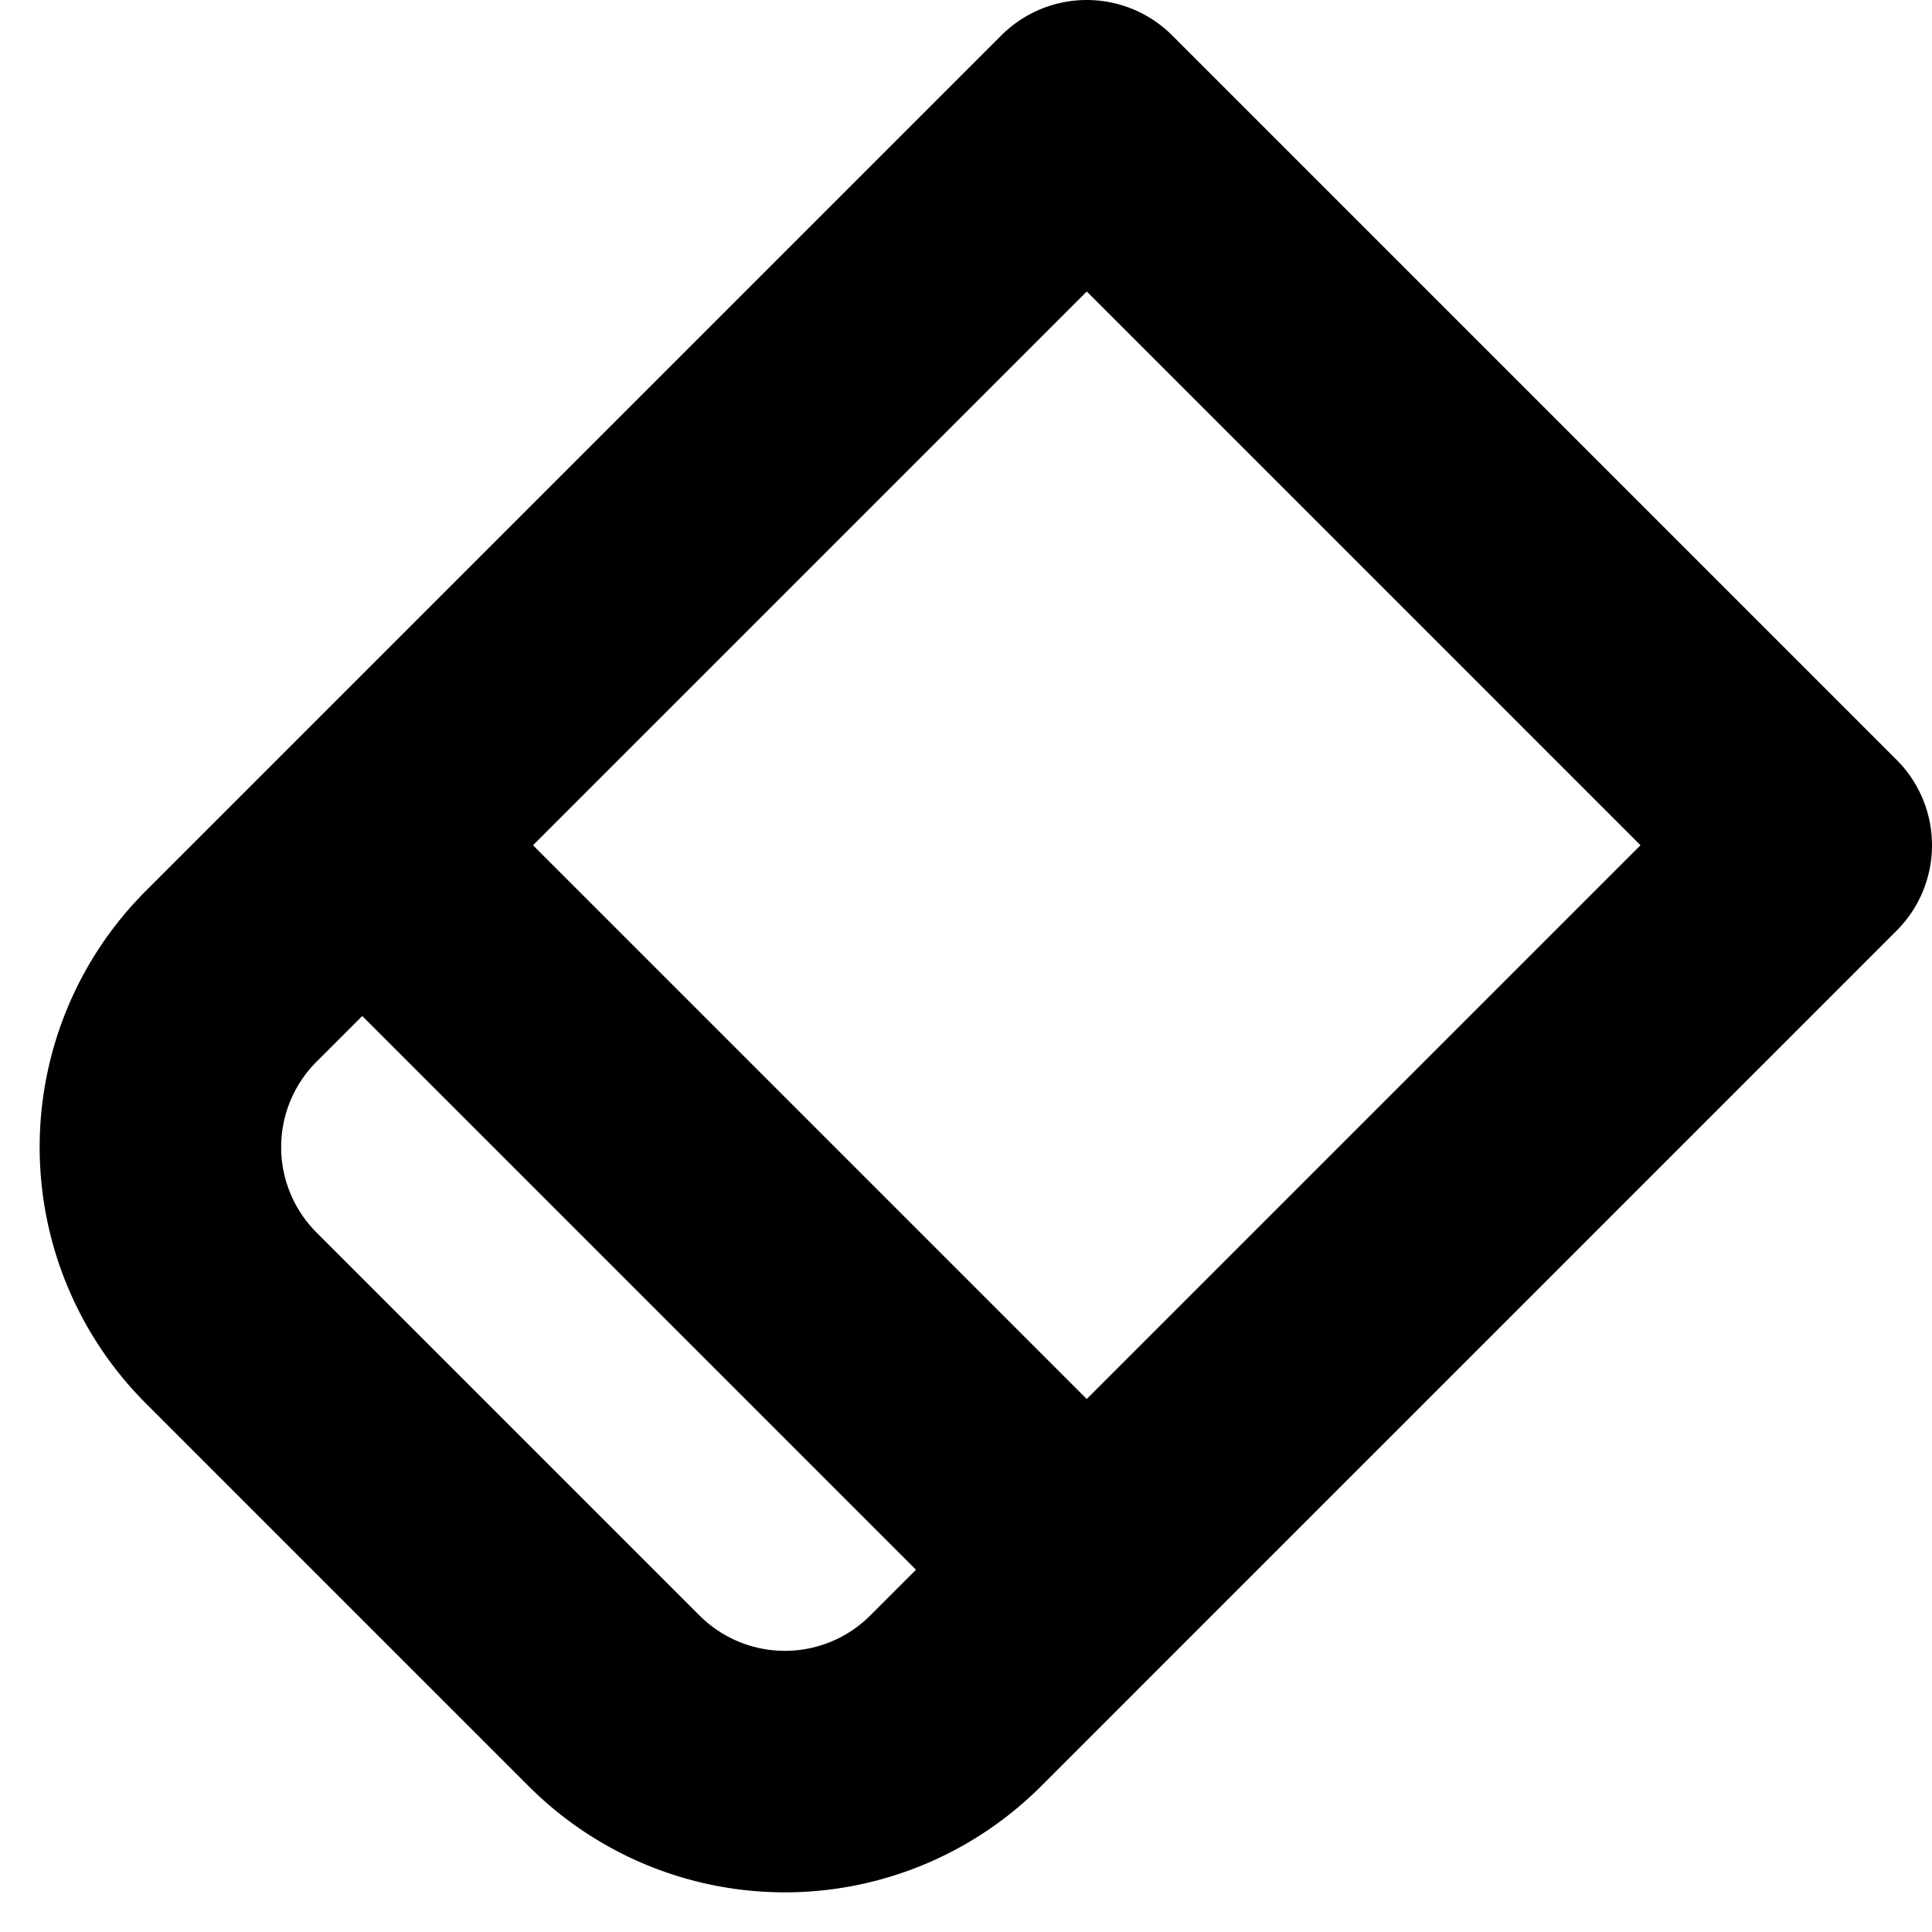 <svg xmlns="http://www.w3.org/2000/svg" fill="none" viewBox="0 0 16 16">
  <g clip-path="url(#a)">
    <path stroke="currentColor" stroke-linecap="round" stroke-linejoin="round" stroke-width="2" d="m3 7 6-6 6 6-6 6M3 7l6 6M3 7 1.914 8.086a2 2 0 0 0 0 2.828l3.172 3.172a2 2 0 0 0 2.828 0L9 13"/>
  </g>
  <defs>
    <clipPath id="a">
      <path fill="#fff" d="M0 0h16v16H0z"/>
    </clipPath>
  </defs>
</svg>
